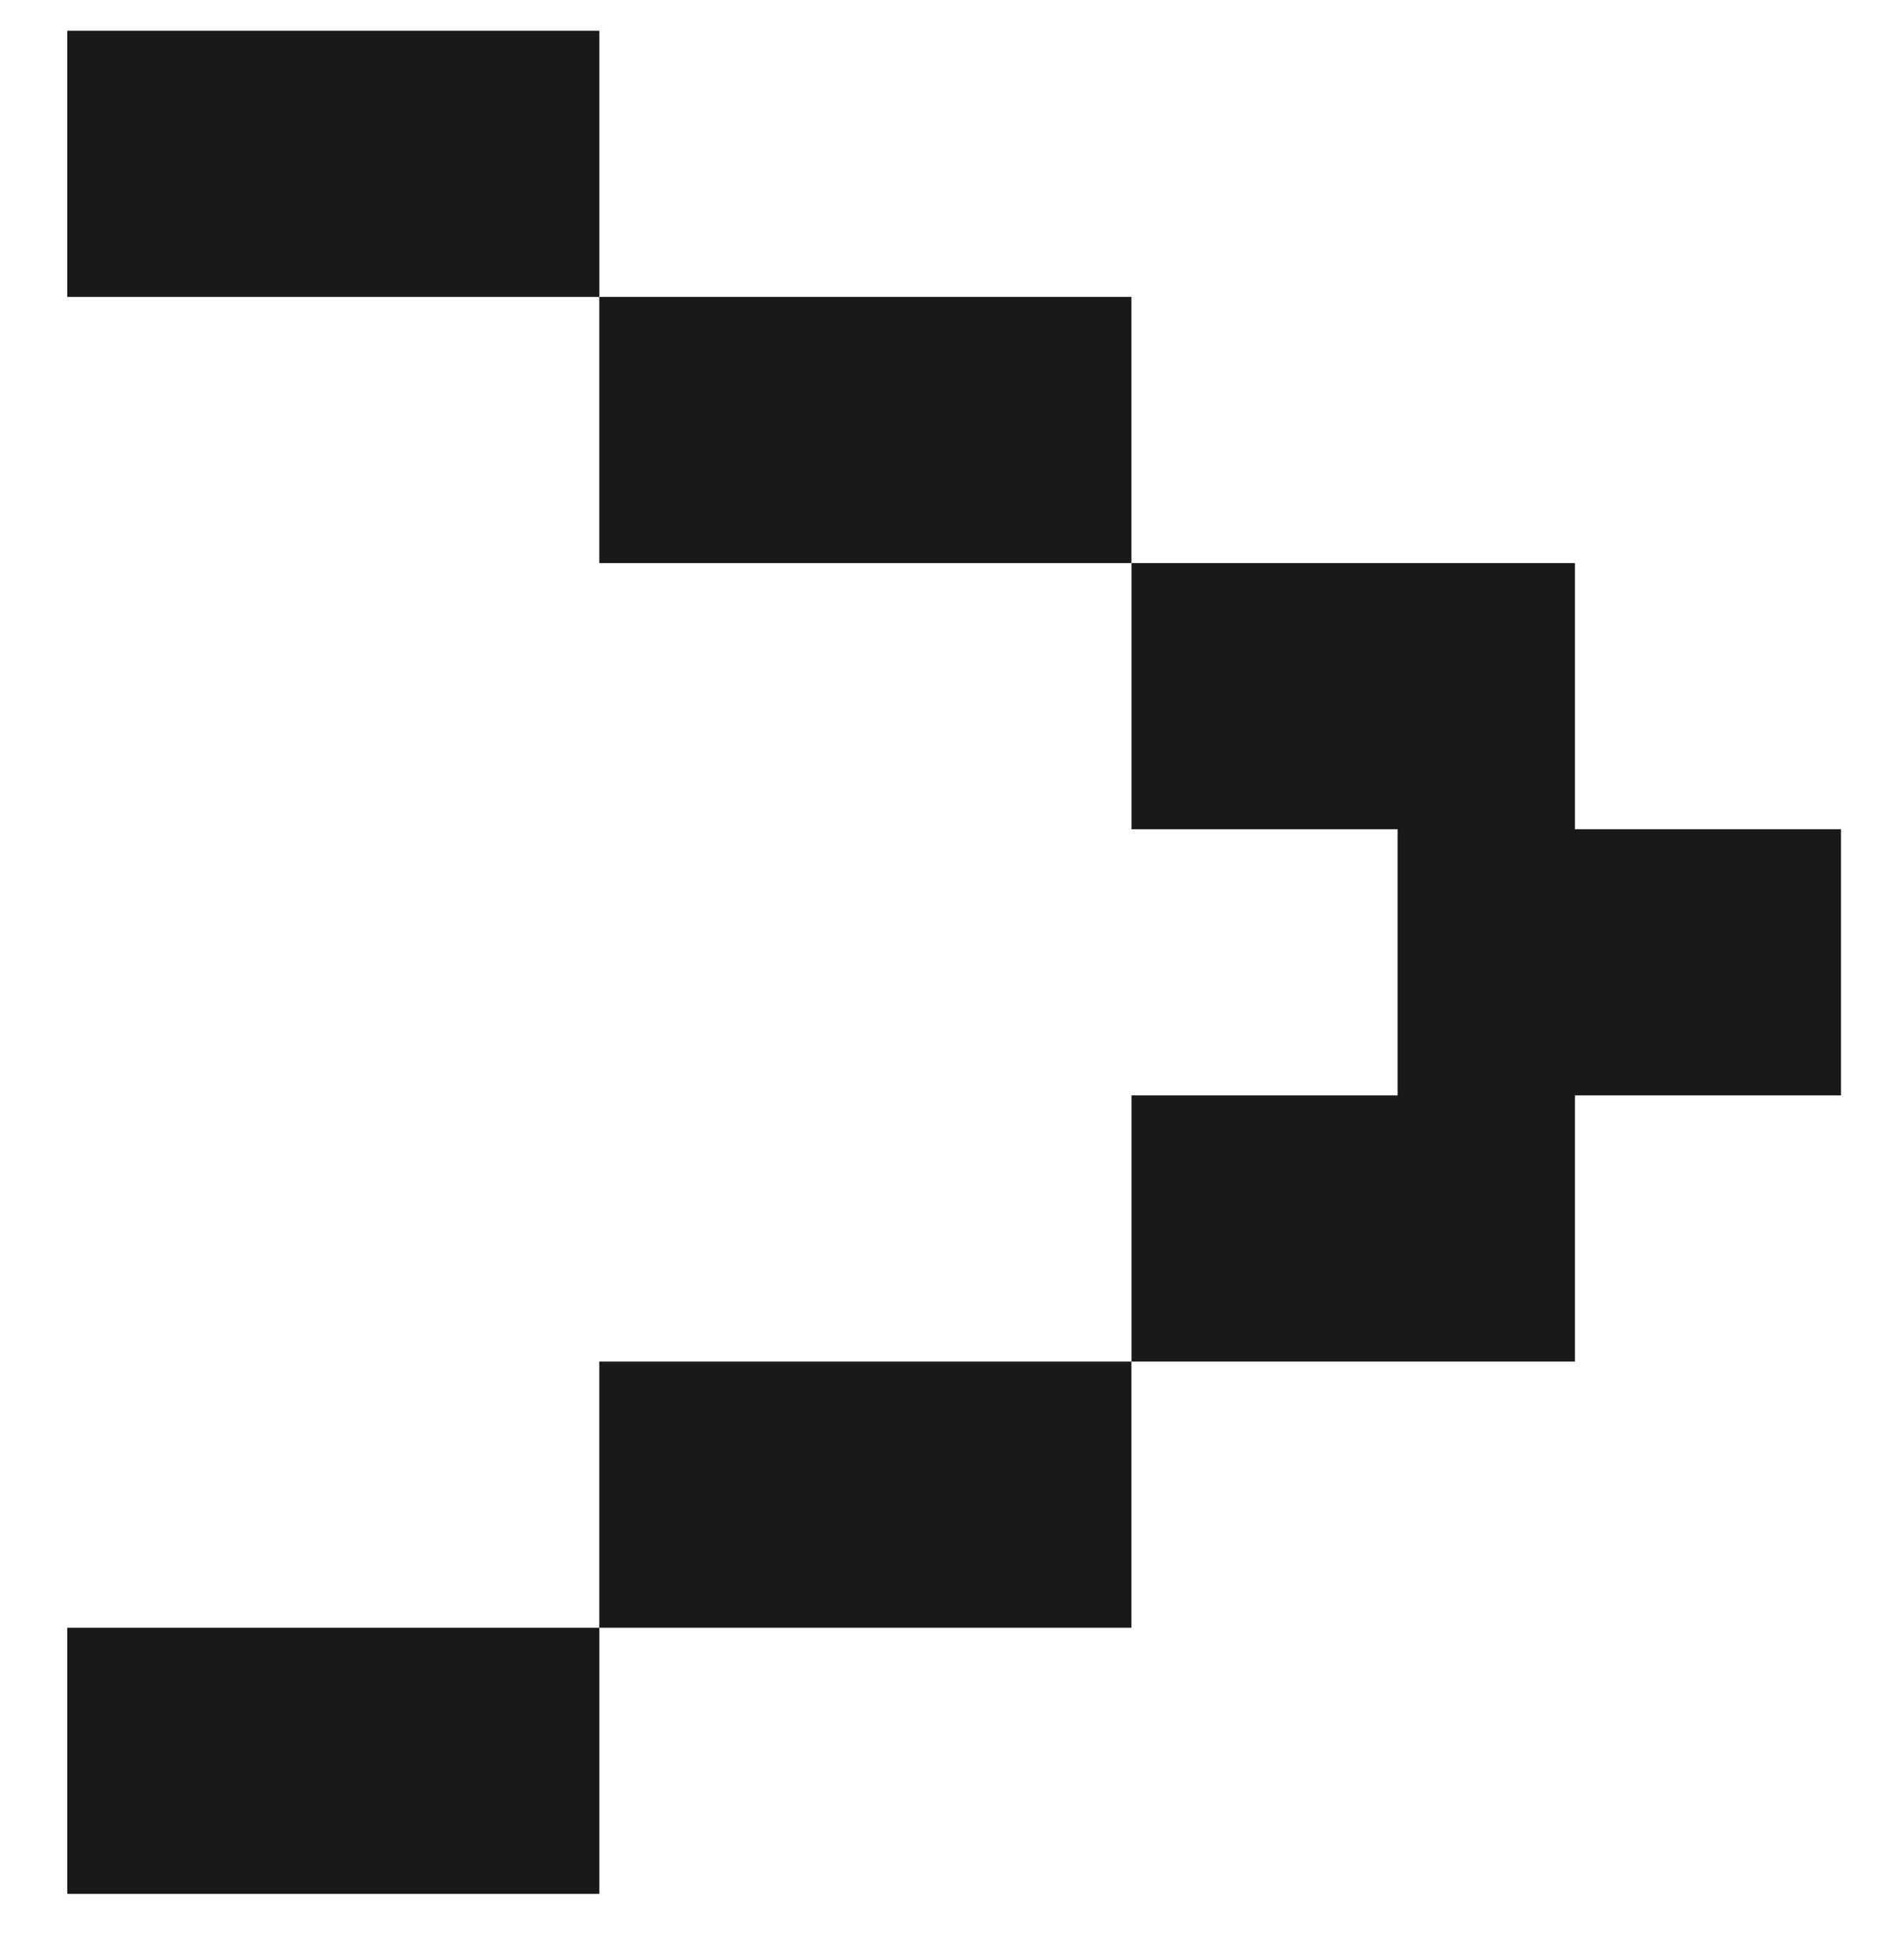<svg width="27" height="28" viewBox="0 0 27 28" fill="none" xmlns="http://www.w3.org/2000/svg">
<path fill-rule="evenodd" clip-rule="evenodd" d="M8.567 27.06H0.961V23.257H8.566V19.454H16.172V23.257L8.567 23.257V27.06ZM8.566 4.242L0.961 4.242V0.439H8.567V4.242L16.172 4.242L16.172 8.045L8.566 8.045V4.242ZM16.173 19.454H22.511V15.651L16.173 15.651V19.454ZM26.314 15.651H19.976V11.848H26.314L26.314 15.651ZM16.173 11.848L22.511 11.848L22.511 8.045H16.173V11.848Z" fill="#1A1818"/>
</svg>
